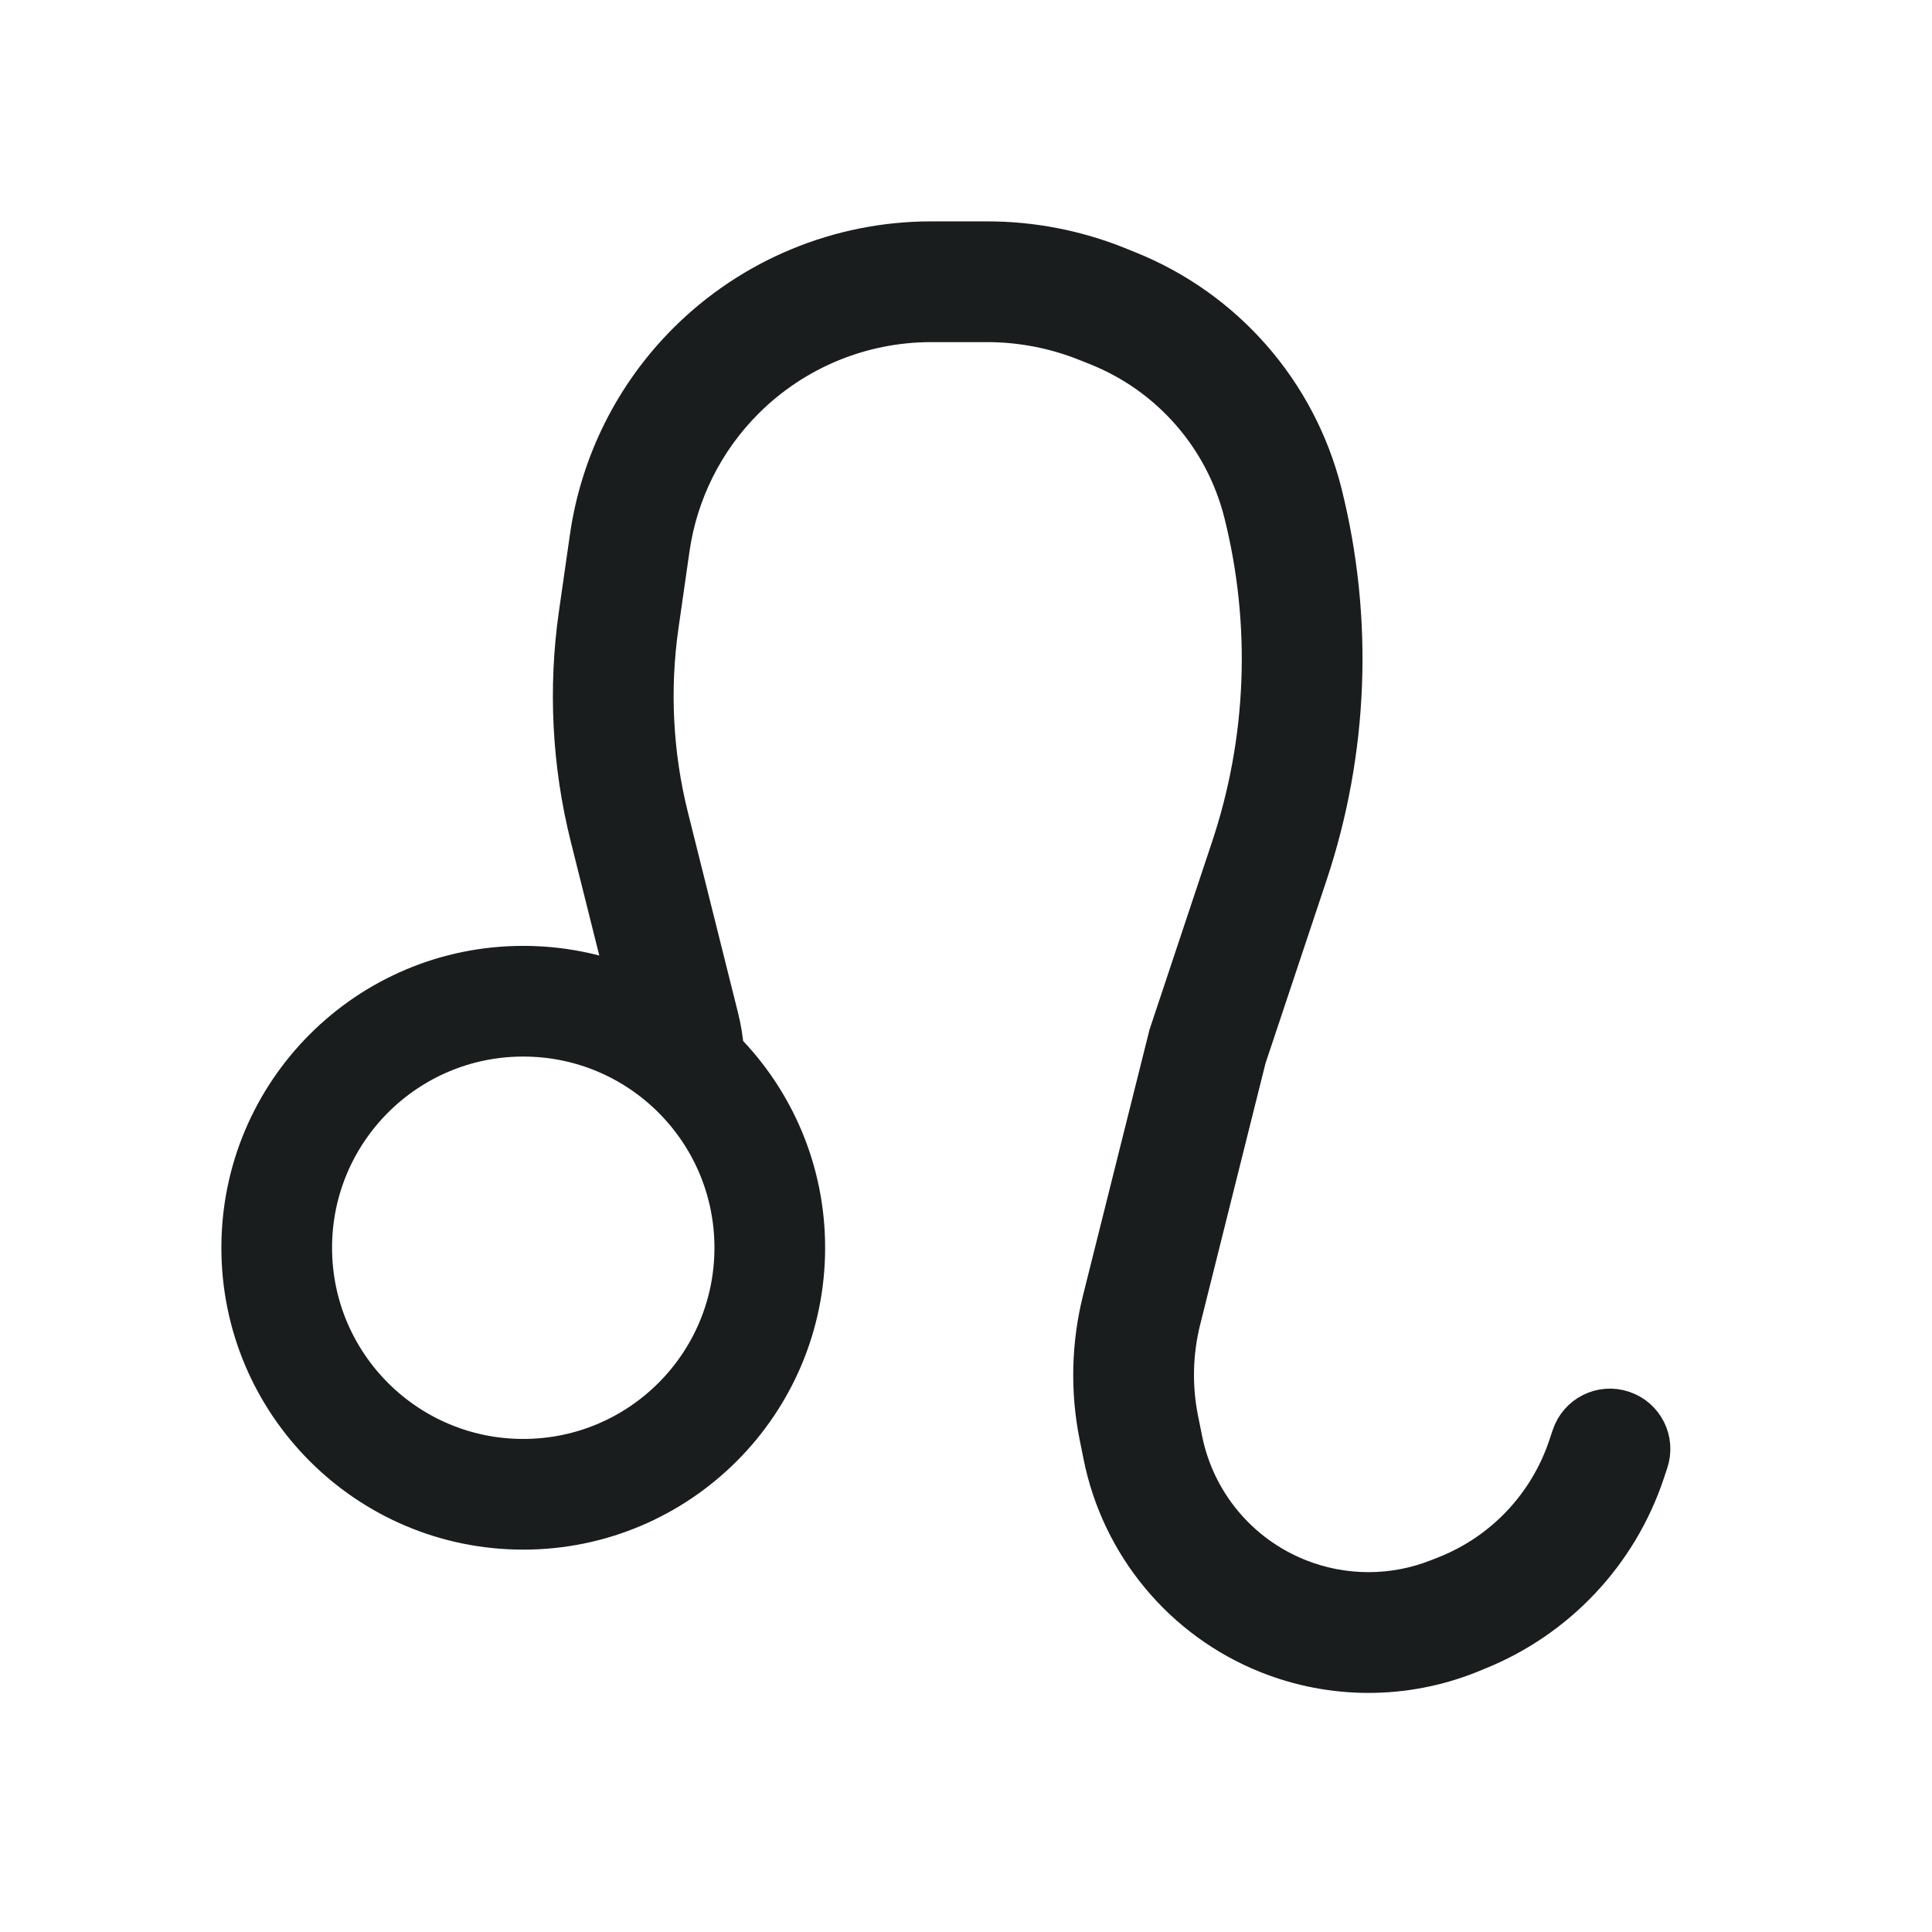 <svg width="24" height="24" viewBox="0 0 24 24" fill="none" xmlns="http://www.w3.org/2000/svg">
<path fill-rule="evenodd" clip-rule="evenodd" d="M11.567 3C10.431 3 9.342 3.451 8.538 4.255C7.883 4.91 7.458 5.76 7.327 6.678L7.19 7.634C7.059 8.553 7.107 9.49 7.332 10.391L7.797 12.248C7.396 12.088 6.958 12 6.5 12C4.567 12 3 13.567 3 15.5C3 17.433 4.567 19 6.5 19C8.433 19 10 17.433 10 15.5C10 14.542 9.615 13.674 8.991 13.042C8.98 12.905 8.958 12.77 8.924 12.636L8.302 10.148C8.109 9.373 8.067 8.567 8.18 7.775L8.317 6.819C8.417 6.116 8.743 5.464 9.245 4.962C9.861 4.346 10.696 4 11.567 4H12.263C12.686 4 13.105 4.081 13.498 4.238L13.636 4.293C14.541 4.655 15.217 5.429 15.453 6.375C15.797 7.75 15.742 9.194 15.293 10.539L14.52 12.86L13.696 16.153C13.559 16.703 13.545 17.276 13.656 17.831L13.706 18.079C13.929 19.192 14.698 20.118 15.752 20.54C16.553 20.86 17.447 20.86 18.248 20.54L18.343 20.501C19.331 20.106 20.095 19.296 20.431 18.287L20.474 18.158C20.562 17.896 20.42 17.613 20.158 17.526C19.896 17.438 19.613 17.58 19.526 17.842L19.483 17.97C19.239 18.701 18.687 19.287 17.972 19.573L17.876 19.611C17.314 19.836 16.686 19.836 16.124 19.611C15.383 19.315 14.843 18.665 14.687 17.883L14.637 17.635C14.555 17.225 14.565 16.802 14.666 16.396L15.48 13.14L16.242 10.855C16.75 9.33 16.813 7.692 16.423 6.132C16.109 4.875 15.211 3.846 14.008 3.365L13.87 3.309C13.359 3.105 12.814 3 12.263 3H11.567ZM9.125 15.5C9.125 16.95 7.95 18.125 6.5 18.125C5.05 18.125 3.875 16.95 3.875 15.5C3.875 14.05 5.05 12.875 6.5 12.875C7.95 12.875 9.125 14.05 9.125 15.5Z" fill="#1A1D1E" stroke="#1A1D1E" stroke-width="0.5"/>
</svg>
